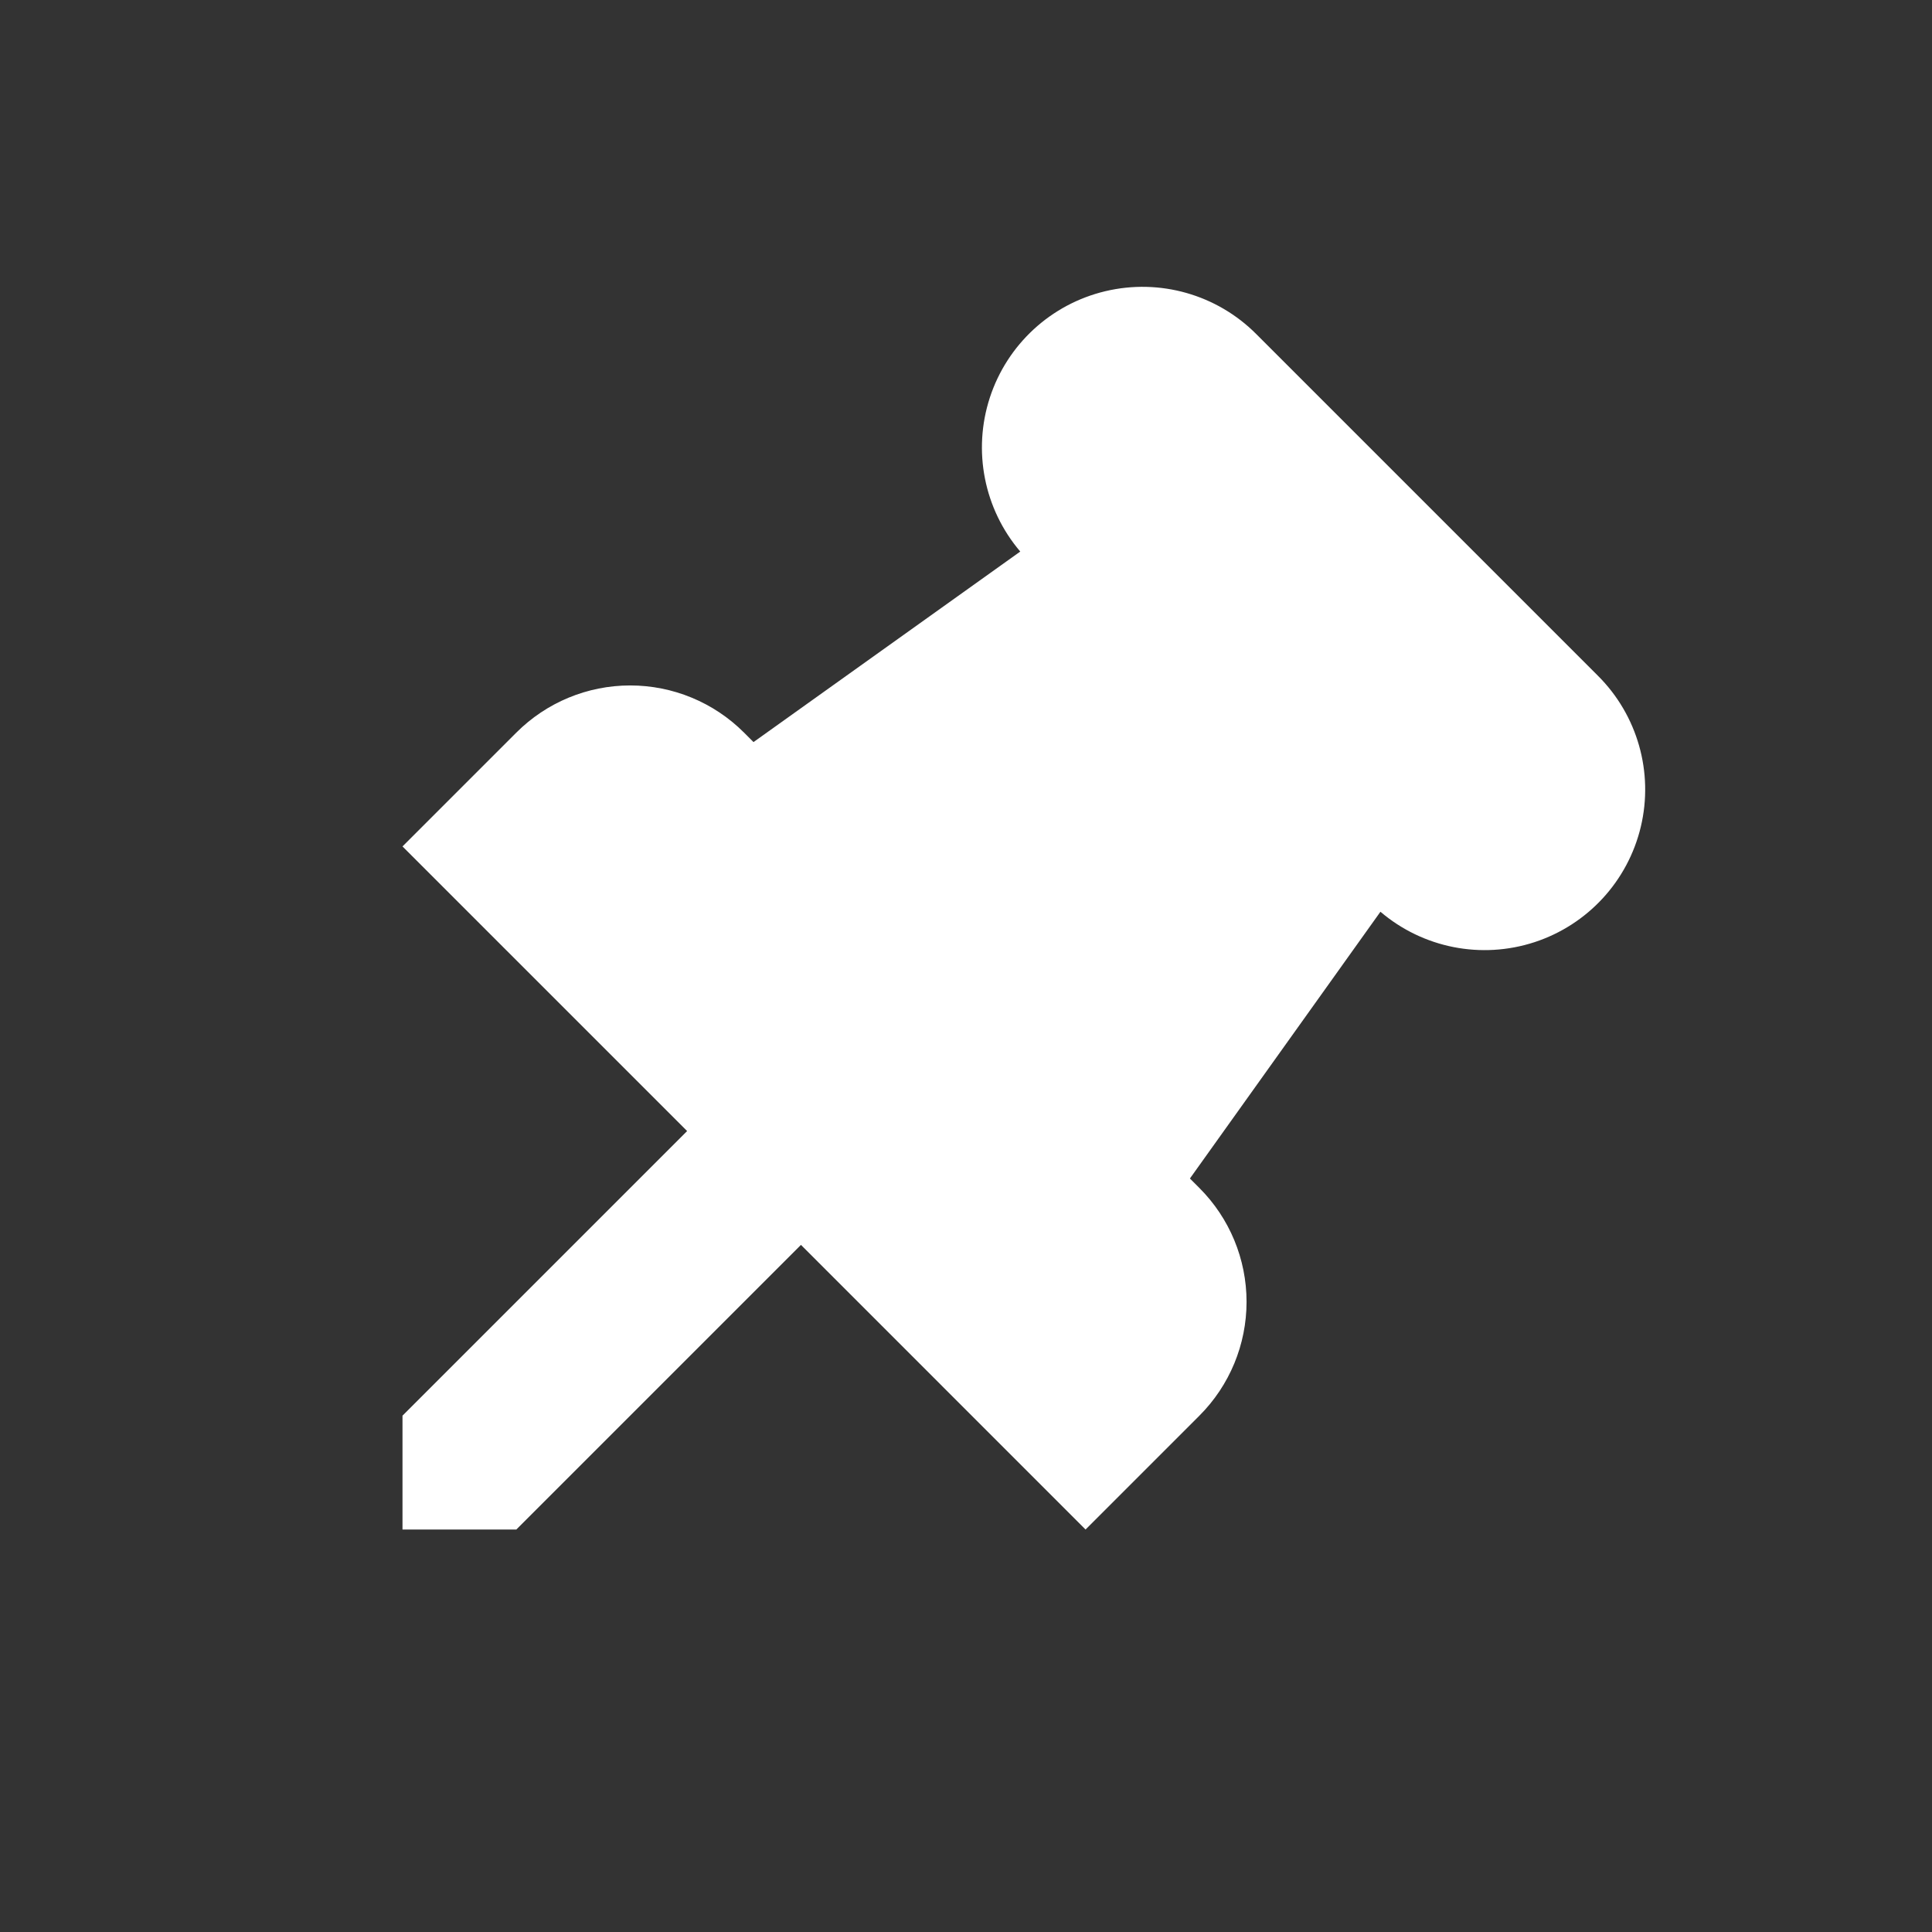 <?xml version="1.0" encoding="UTF-8"?>
<svg width="1200pt" height="1200pt" version="1.1" viewBox="0 0 1200 1200" xmlns="http://www.w3.org/2000/svg">
 <rect x="0" y="0" width="1200" height="1200" fill="#333333" stroke="none"/>
 <path d="m992.46 419.67-212.13-212.13c-24.488-24.605-60.012-34.711-93.785-26.672-33.773 8.035-60.938 33.055-71.723 66.051-10.781 33-3.633 69.23 18.879 95.66l-165.68 118.34-5.894-5.894v0.004c-18.754-18.754-44.188-29.289-70.711-29.289-26.52 0-51.957 10.535-70.707 29.289l-70.711 70.707 176.78 176.78-176.78 176.78v70.711h70.711l176.78-176.78 176.77 176.78 70.711-70.711h-0.004c18.754-18.75 29.289-44.188 29.289-70.707 0-26.523-10.535-51.957-29.289-70.711l-5.894-5.894 118.34-165.68h0.004c26.426 22.523 62.664 29.68 95.668 18.898 33.008-10.785 58.031-37.953 66.062-71.734 8.035-33.777-2.074-69.305-26.691-93.793z" fill="#fff"/>
</svg>
